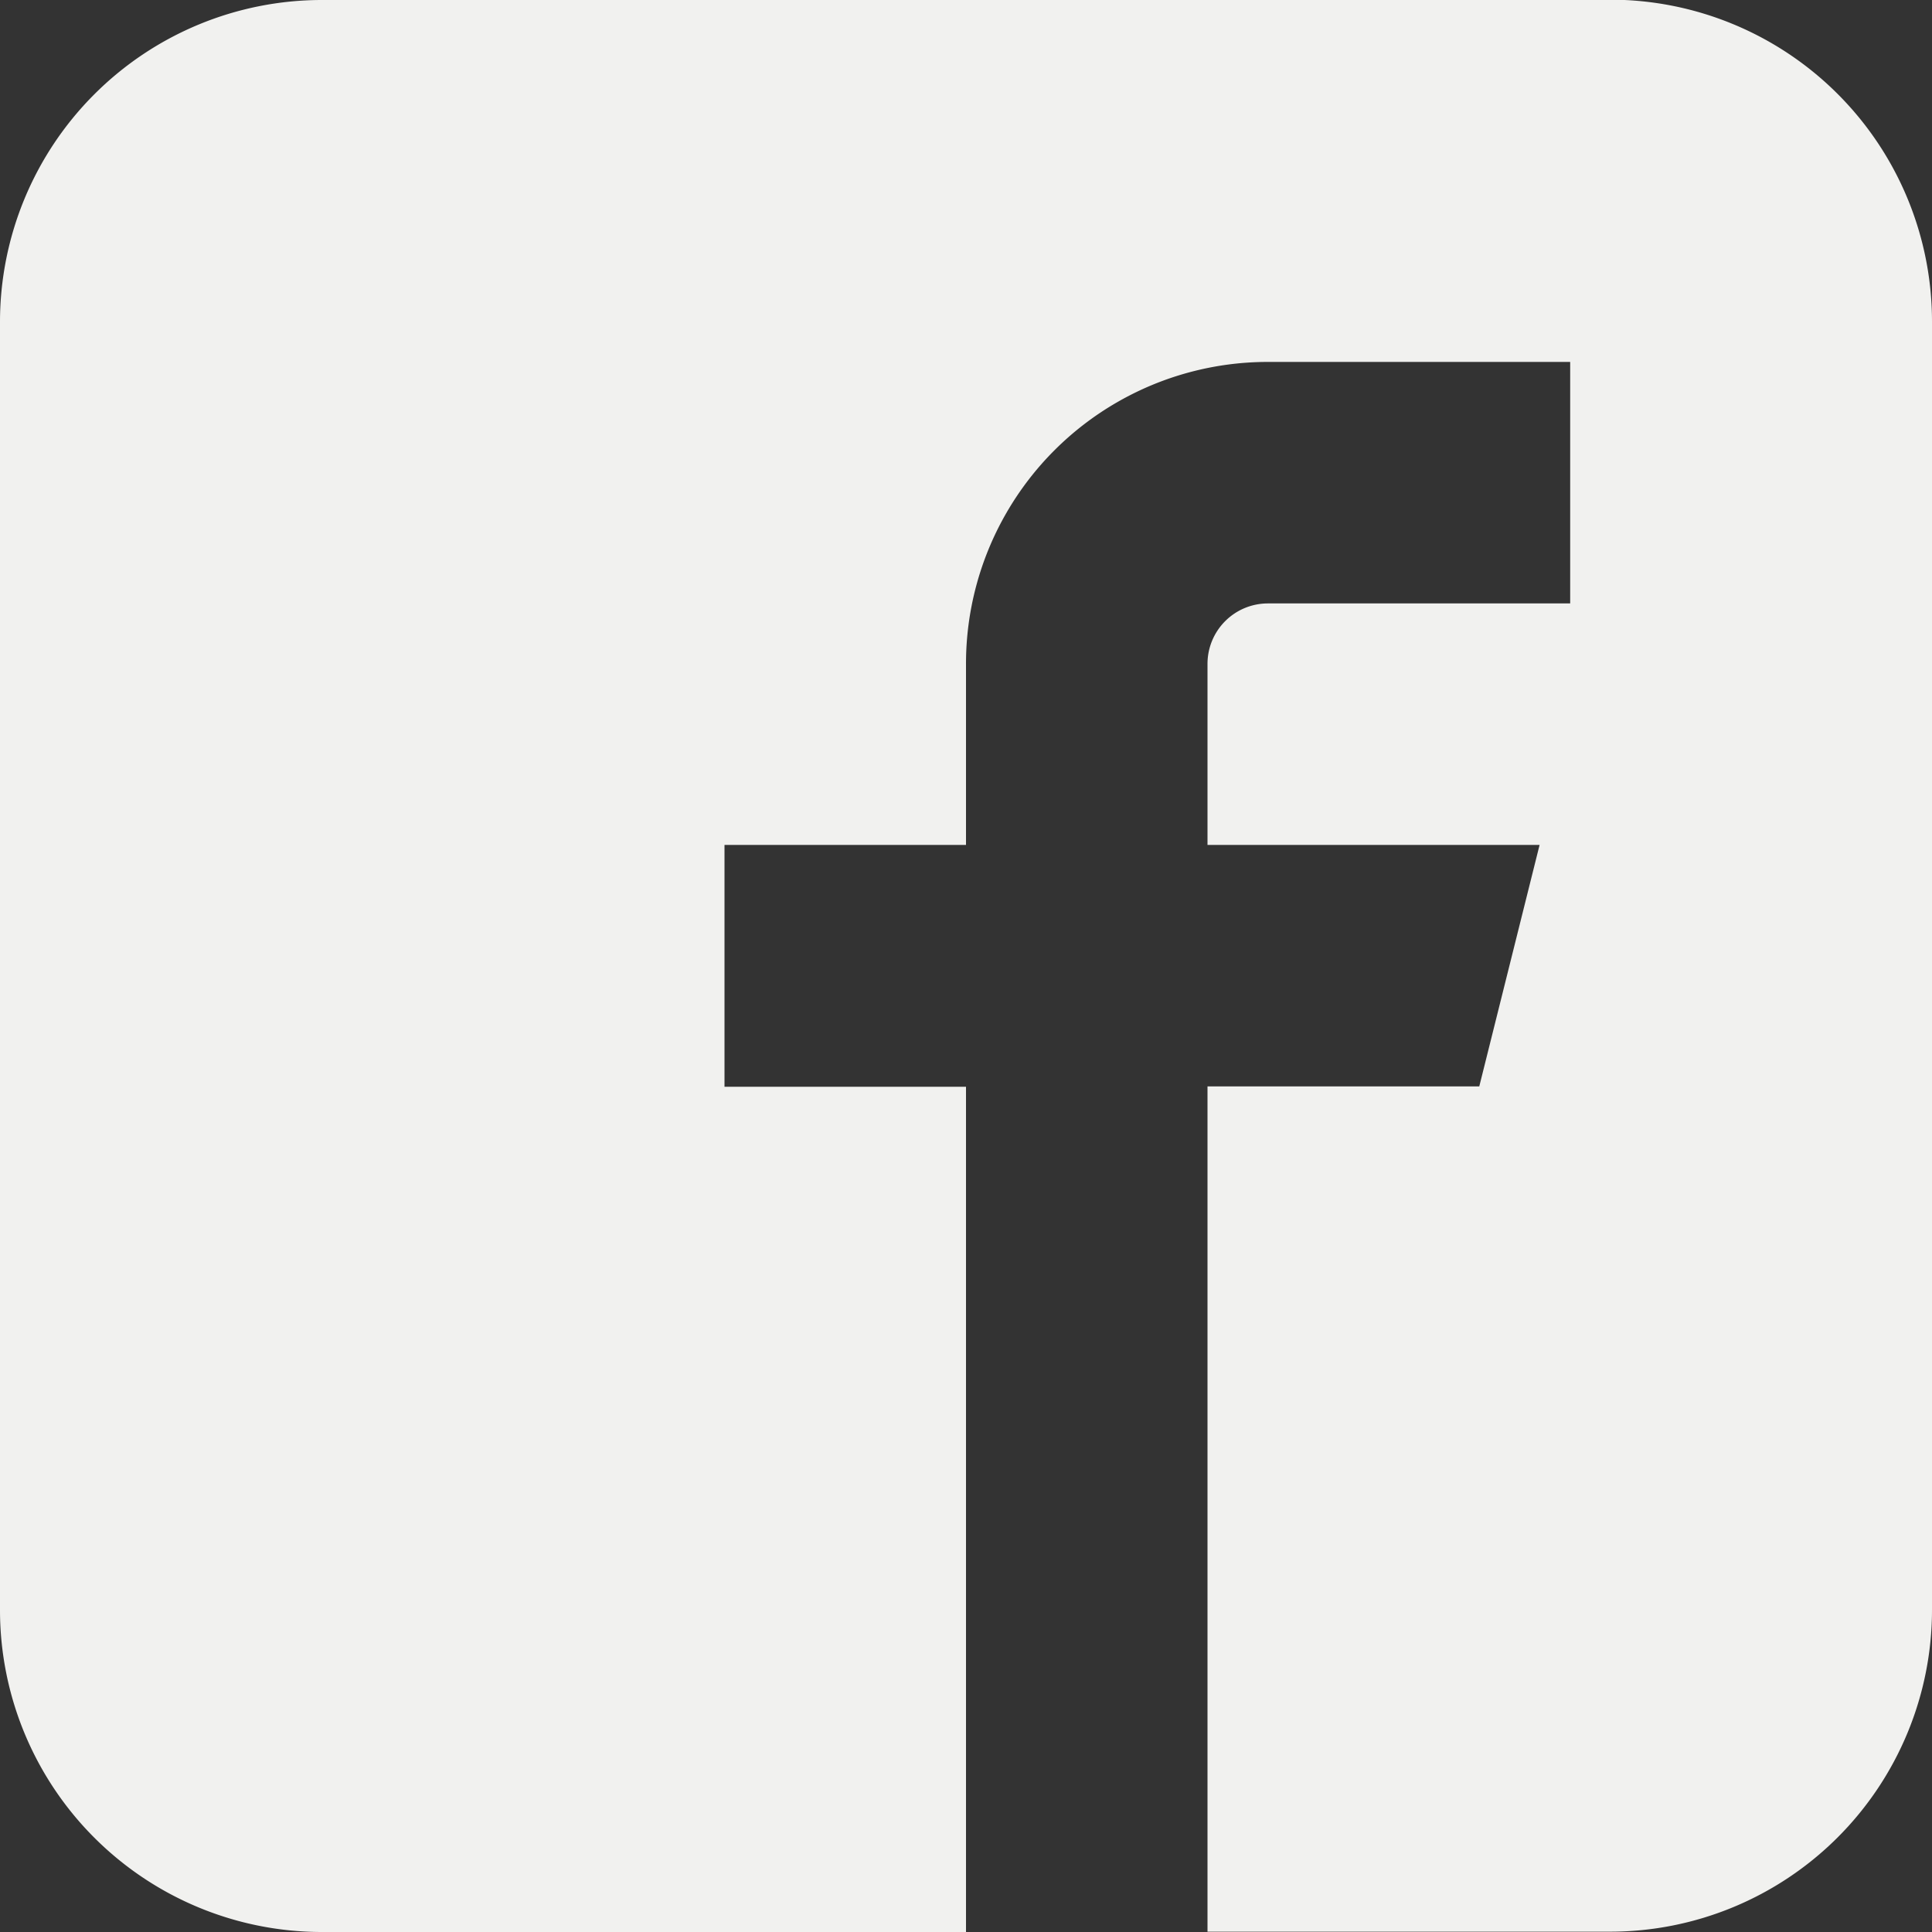<svg xmlns="http://www.w3.org/2000/svg" width="18" height="18" viewBox="0 0 18 18">
  <rect x="0" y="0" width="18" height="18" fill="#333333" stroke="none"/>
  <path id="Icon_metro-facebook" data-name="Icon metro-facebook" d="M17.571,1.928h-12a3,3,0,0,0-3,3v12a3,3,0,0,0,3,3h6V12.053H9.321V9.8h2.25V8.116A2.812,2.812,0,0,1,14.383,5.3H17.2v2.25H14.383a.563.563,0,0,0-.562.563V9.8h3.094l-.562,2.25H13.821v7.875h3.75a3,3,0,0,0,3-3v-12a3,3,0,0,0-3-3Z" transform="translate(-2.571 -1.928)" fill="#f1f1ef"/>
</svg>
